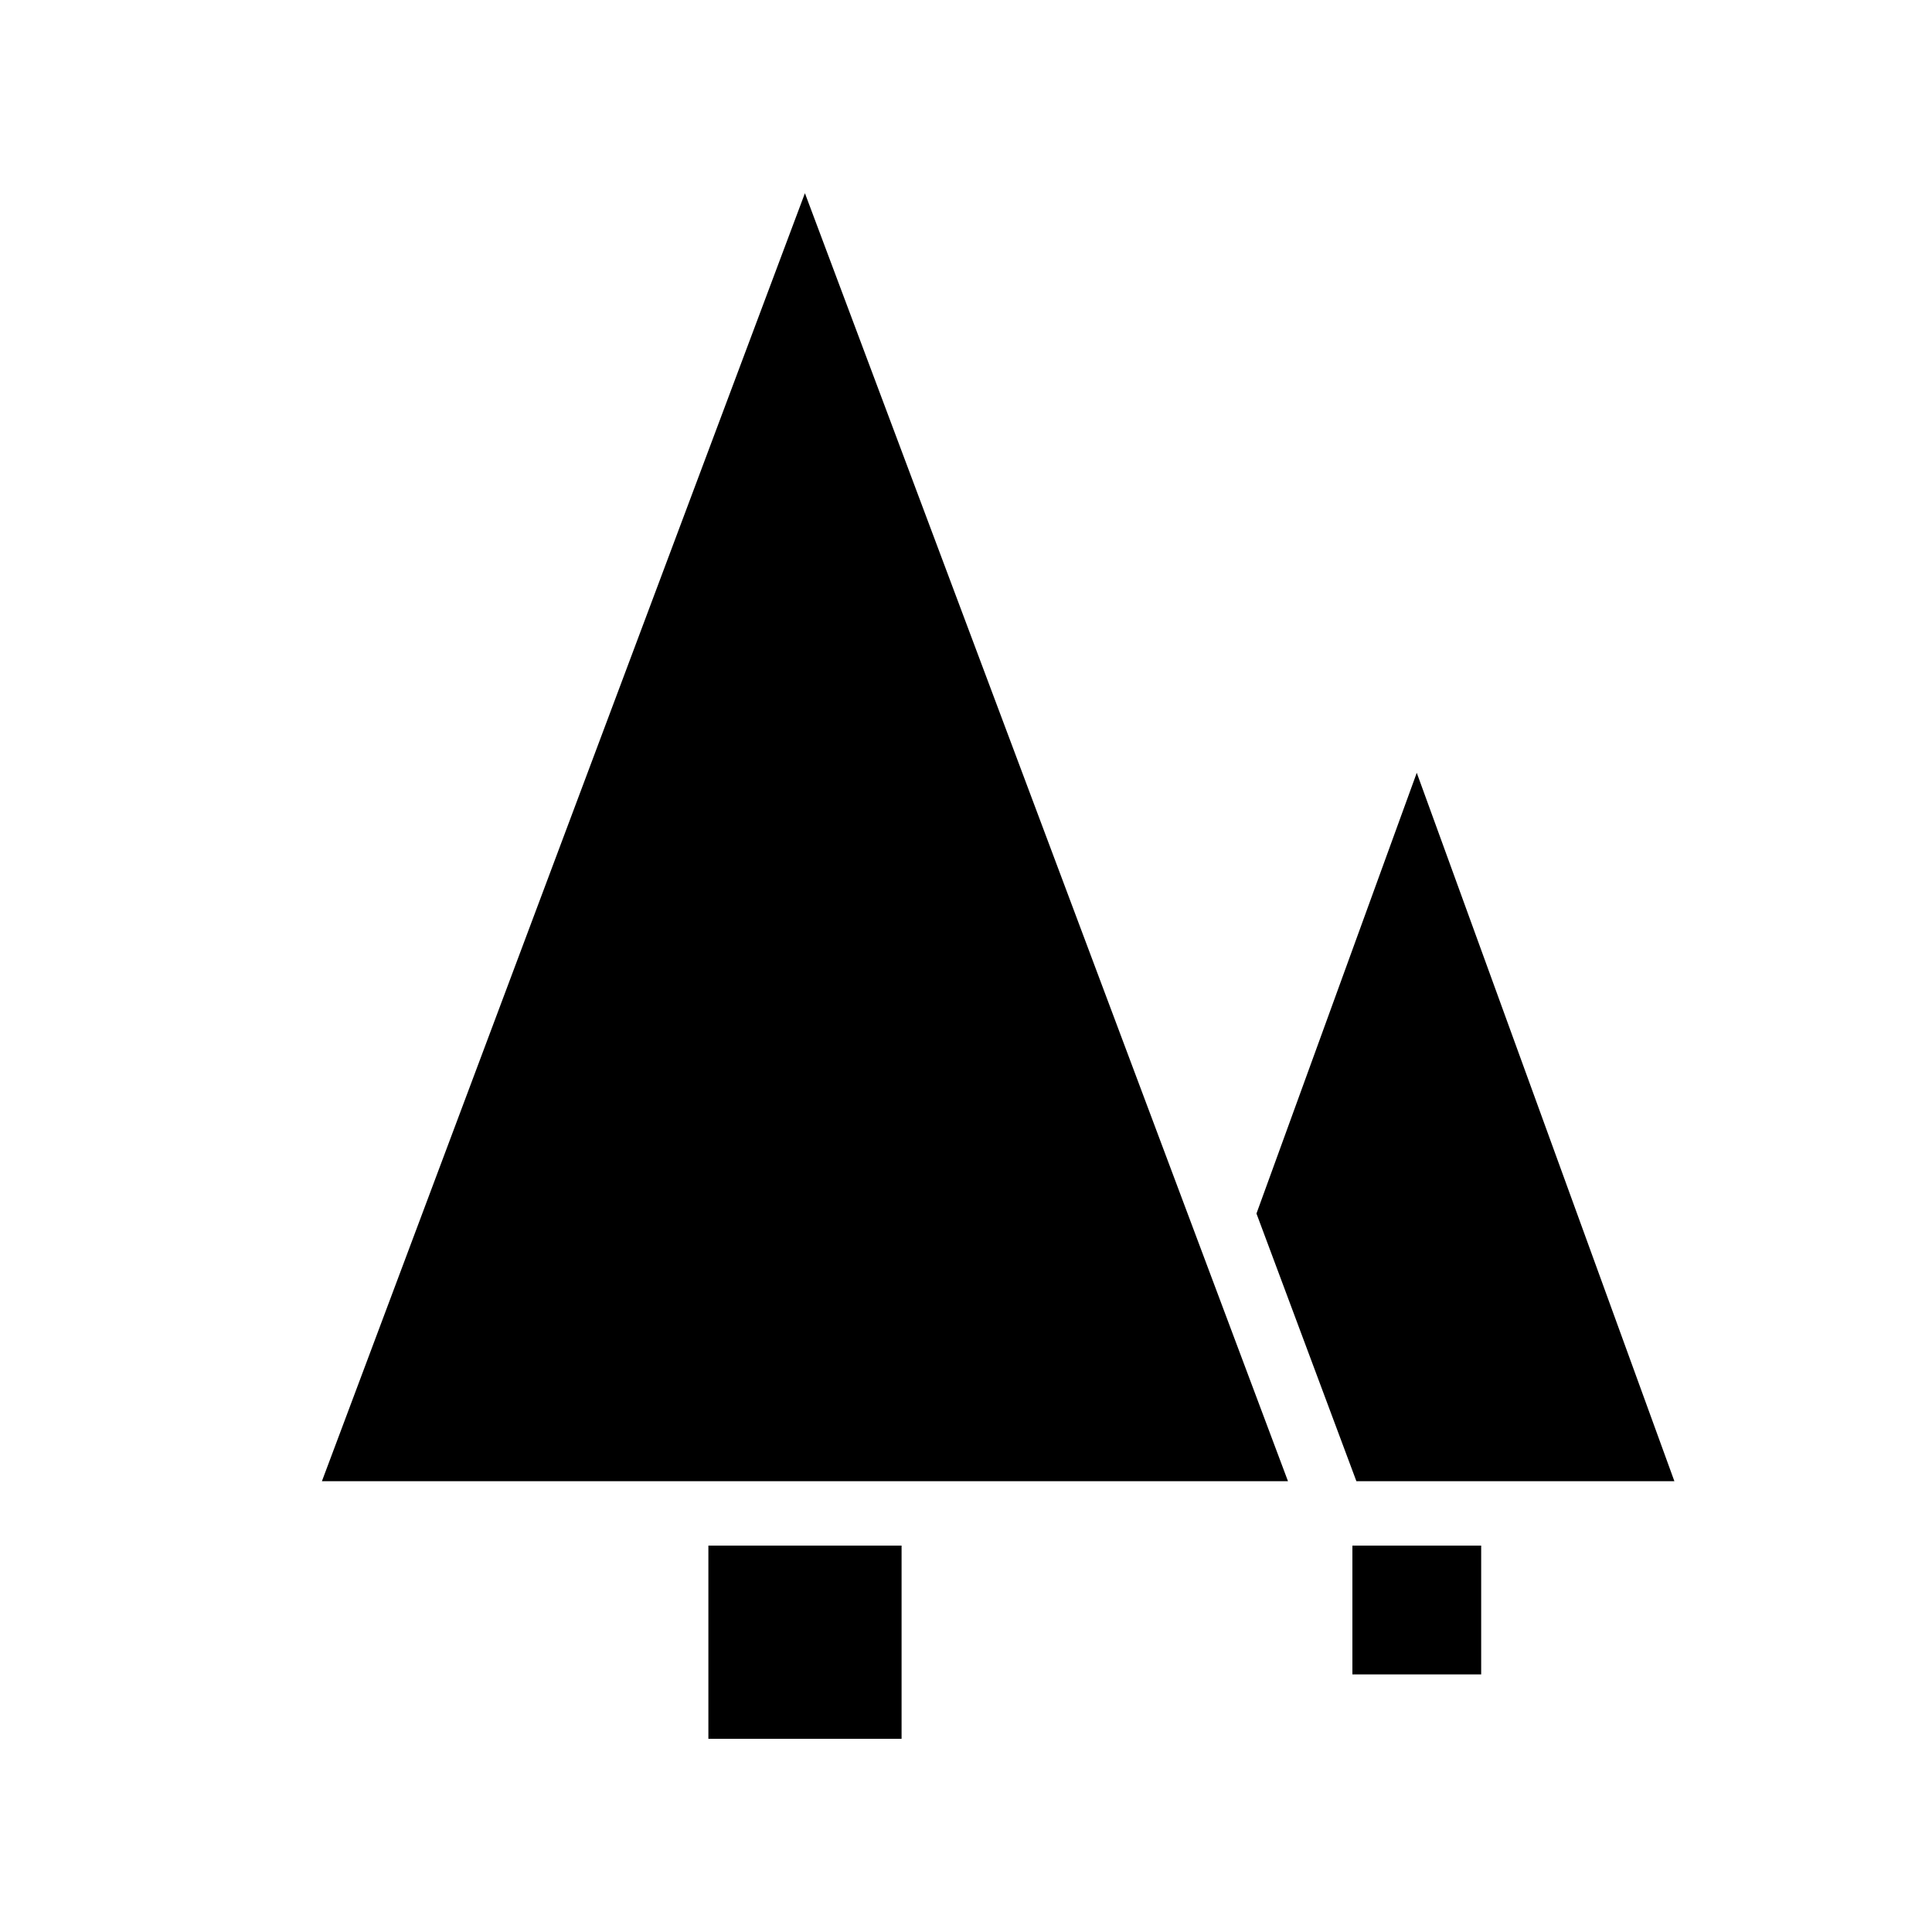 <!-- Generated by IcoMoon.io -->
<svg version="1.1" xmlns="http://www.w3.org/2000/svg" width="32" height="32" viewBox="0 0 32 32">
    <path
        d="M24.533 27.733v-2.133h-2.133v2.133h2.133zM27.733 24.533l-4.267-11.733-2.655 7.3 1.655 4.433h5.267zM14.933 28.8v-3.2h-3.2v3.2h3.2zM21.333 24.533l-8.001-21.333-8 21.333h16z"></path>
</svg>